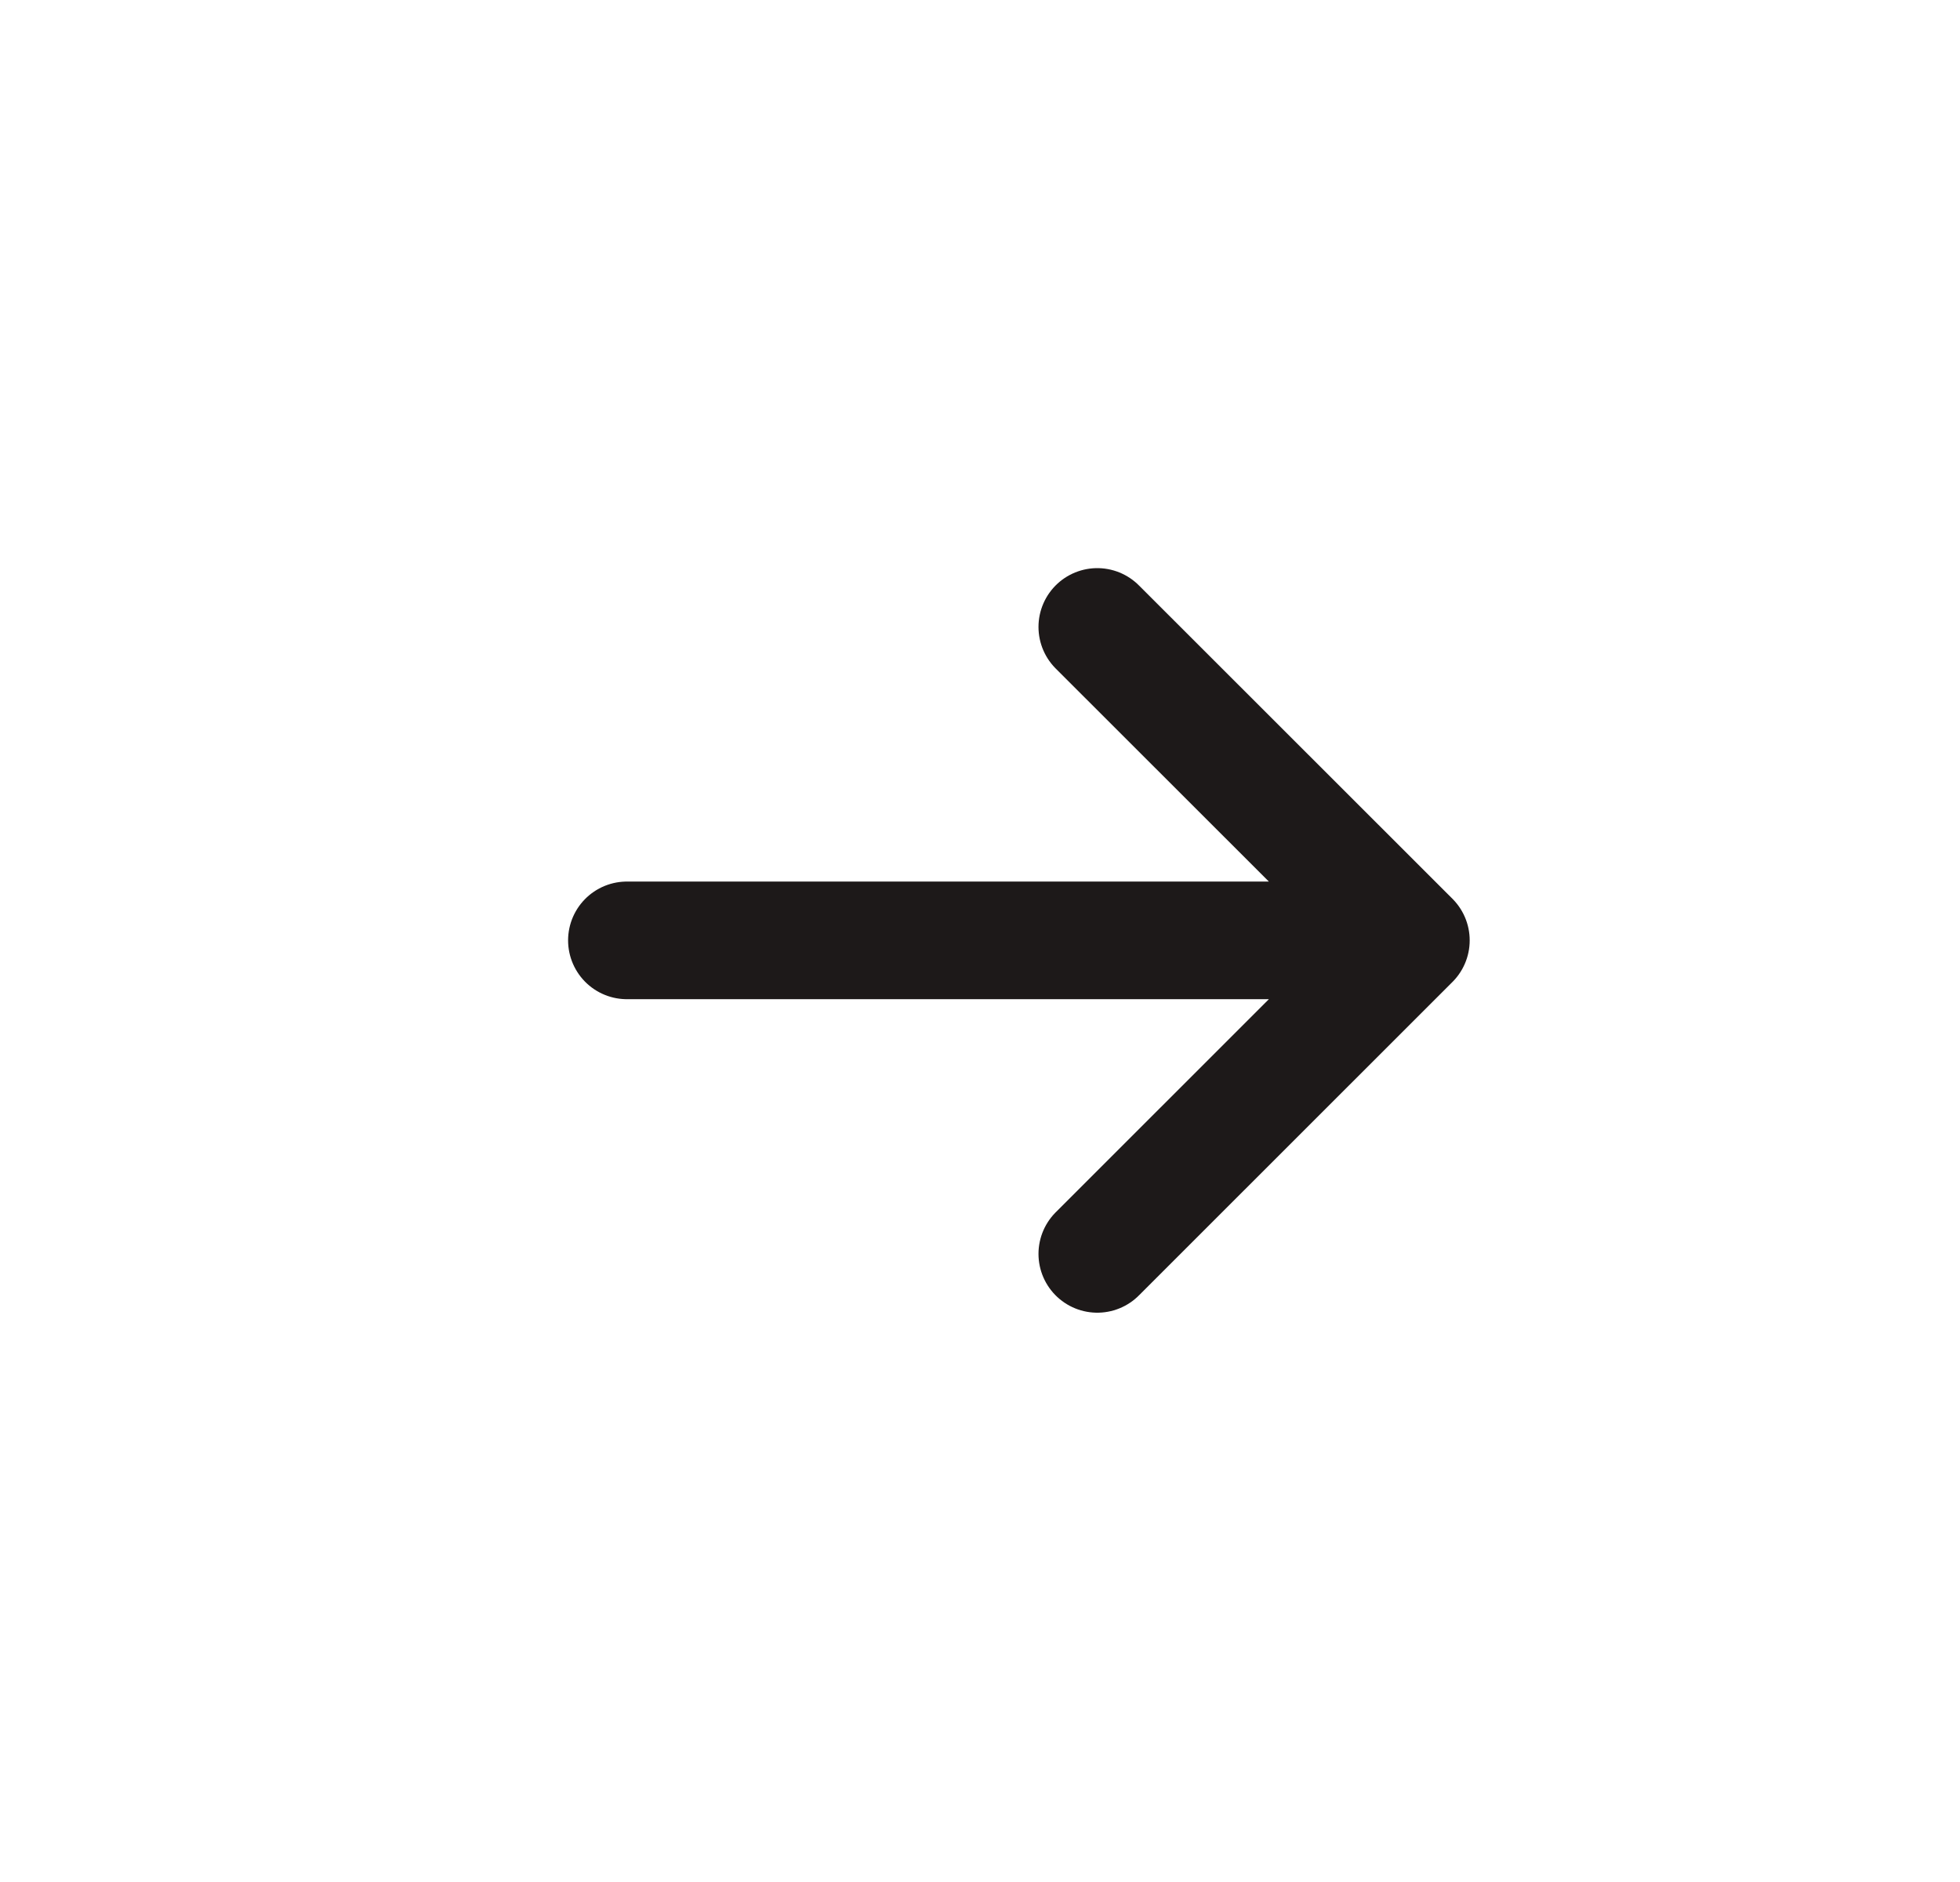 <svg width="25" height="24" viewBox="0 0 25 24" fill="none" xmlns="http://www.w3.org/2000/svg">
<path d="M17.996 11.992L7.996 11.992M17.996 11.992L13.996 15.99M17.996 11.992L13.996 7.995" stroke="#1D1919" stroke-width="1.5" stroke-linecap="round" stroke-linejoin="round"/>
</svg>
